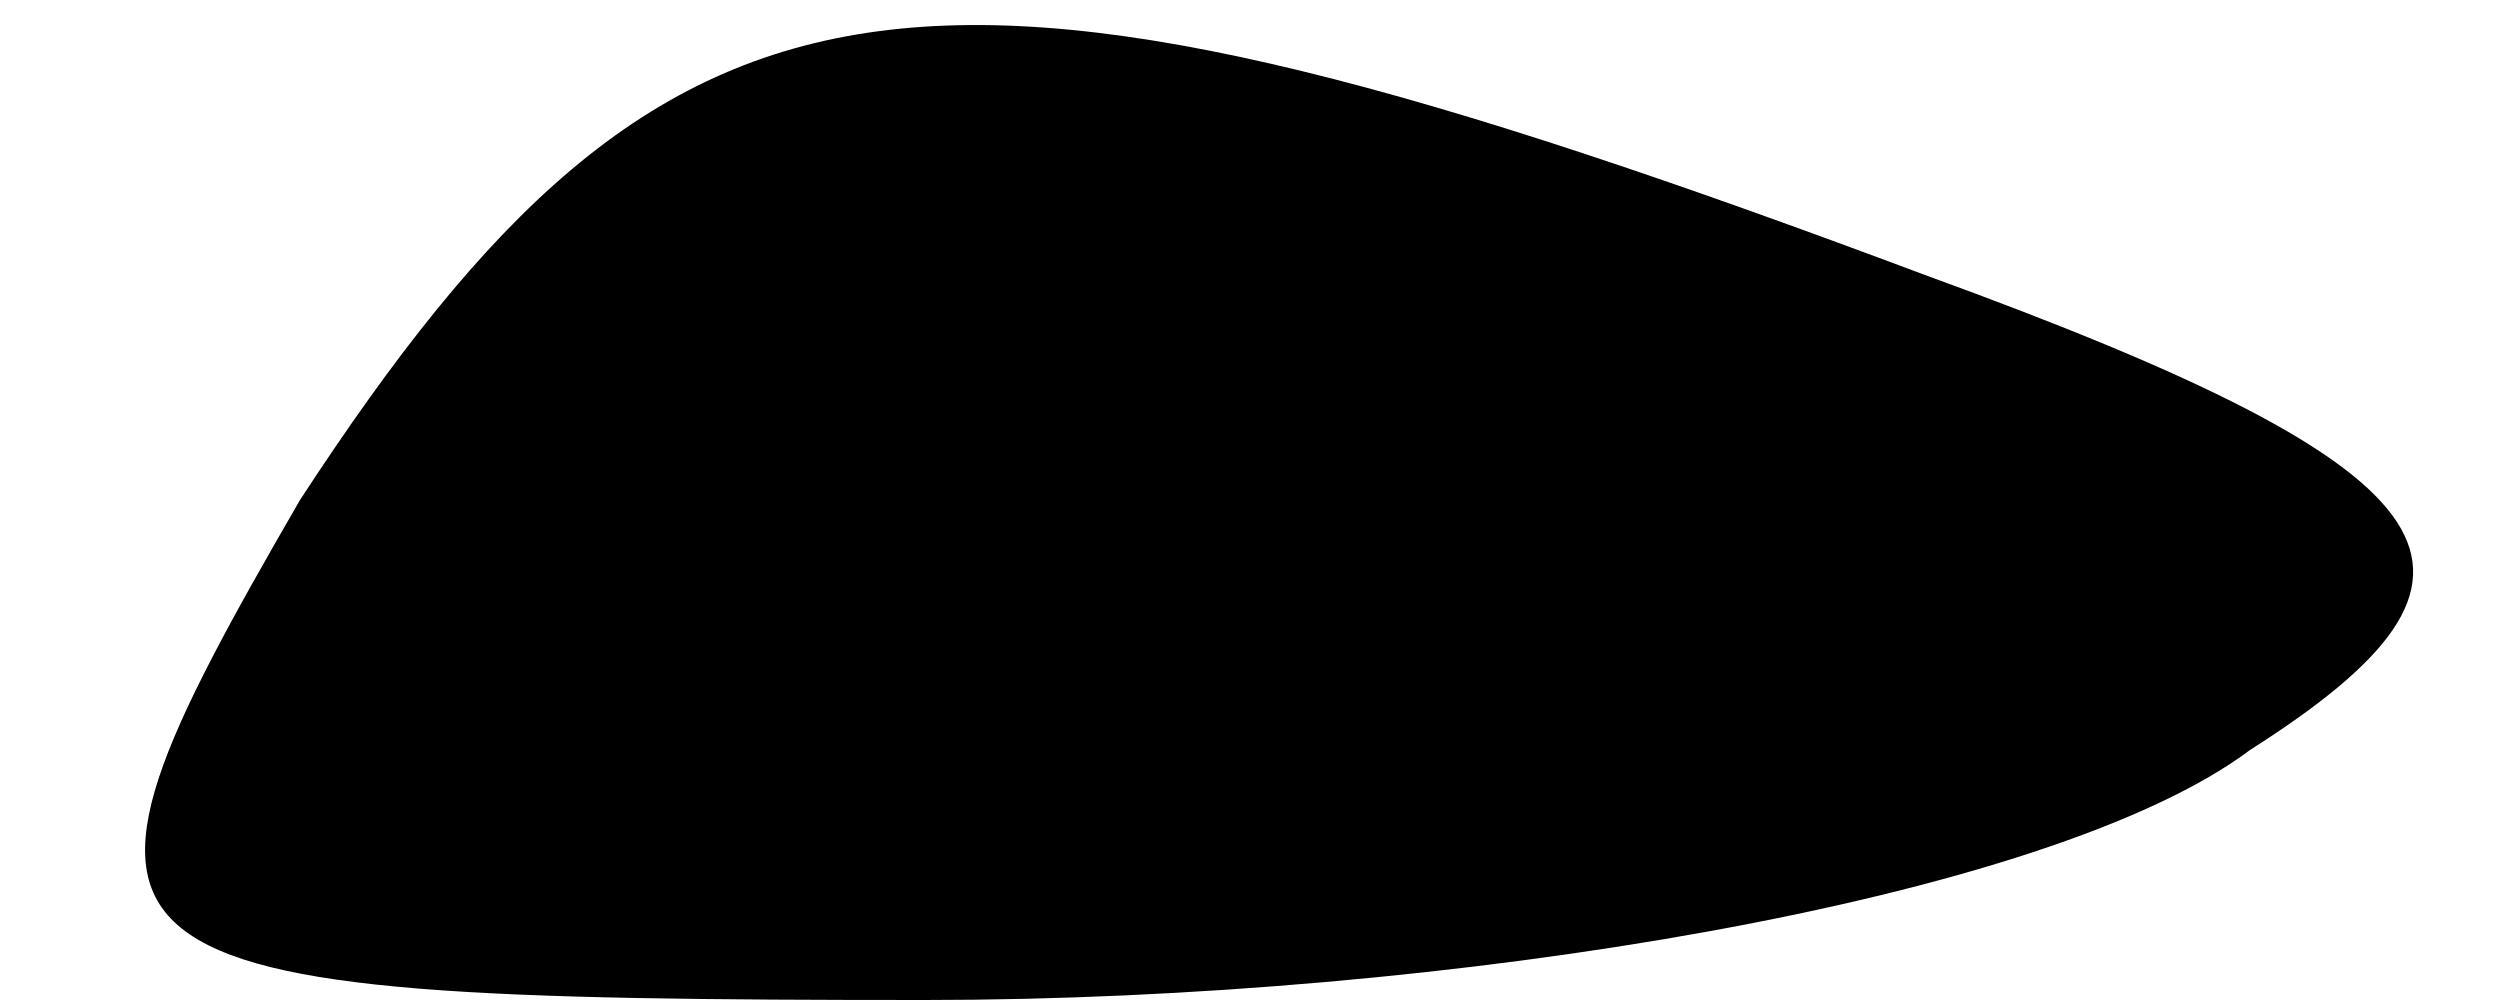 <?xml version="1.0" standalone="no"?>
<!DOCTYPE svg PUBLIC "-//W3C//DTD SVG 20010904//EN"
 "http://www.w3.org/TR/2001/REC-SVG-20010904/DTD/svg10.dtd">
<svg version="1.0" xmlns="http://www.w3.org/2000/svg"
 width="10pt" height="4pt" viewBox="0 0 10 4"
 preserveAspectRatio="xMidYMid meet">
<g transform="translate(0,4) scale(0.1,-0.1)"
fill="#000000" stroke="none">
<path fill="#000000" stroke="none" d="M12 20 c-11 -19 -10 -20 25 -20 21 0
45 4 53 10 11 7 9 11 -13 19 -40 15 -50 14 -65 -9z"/>
</g>
</svg>
